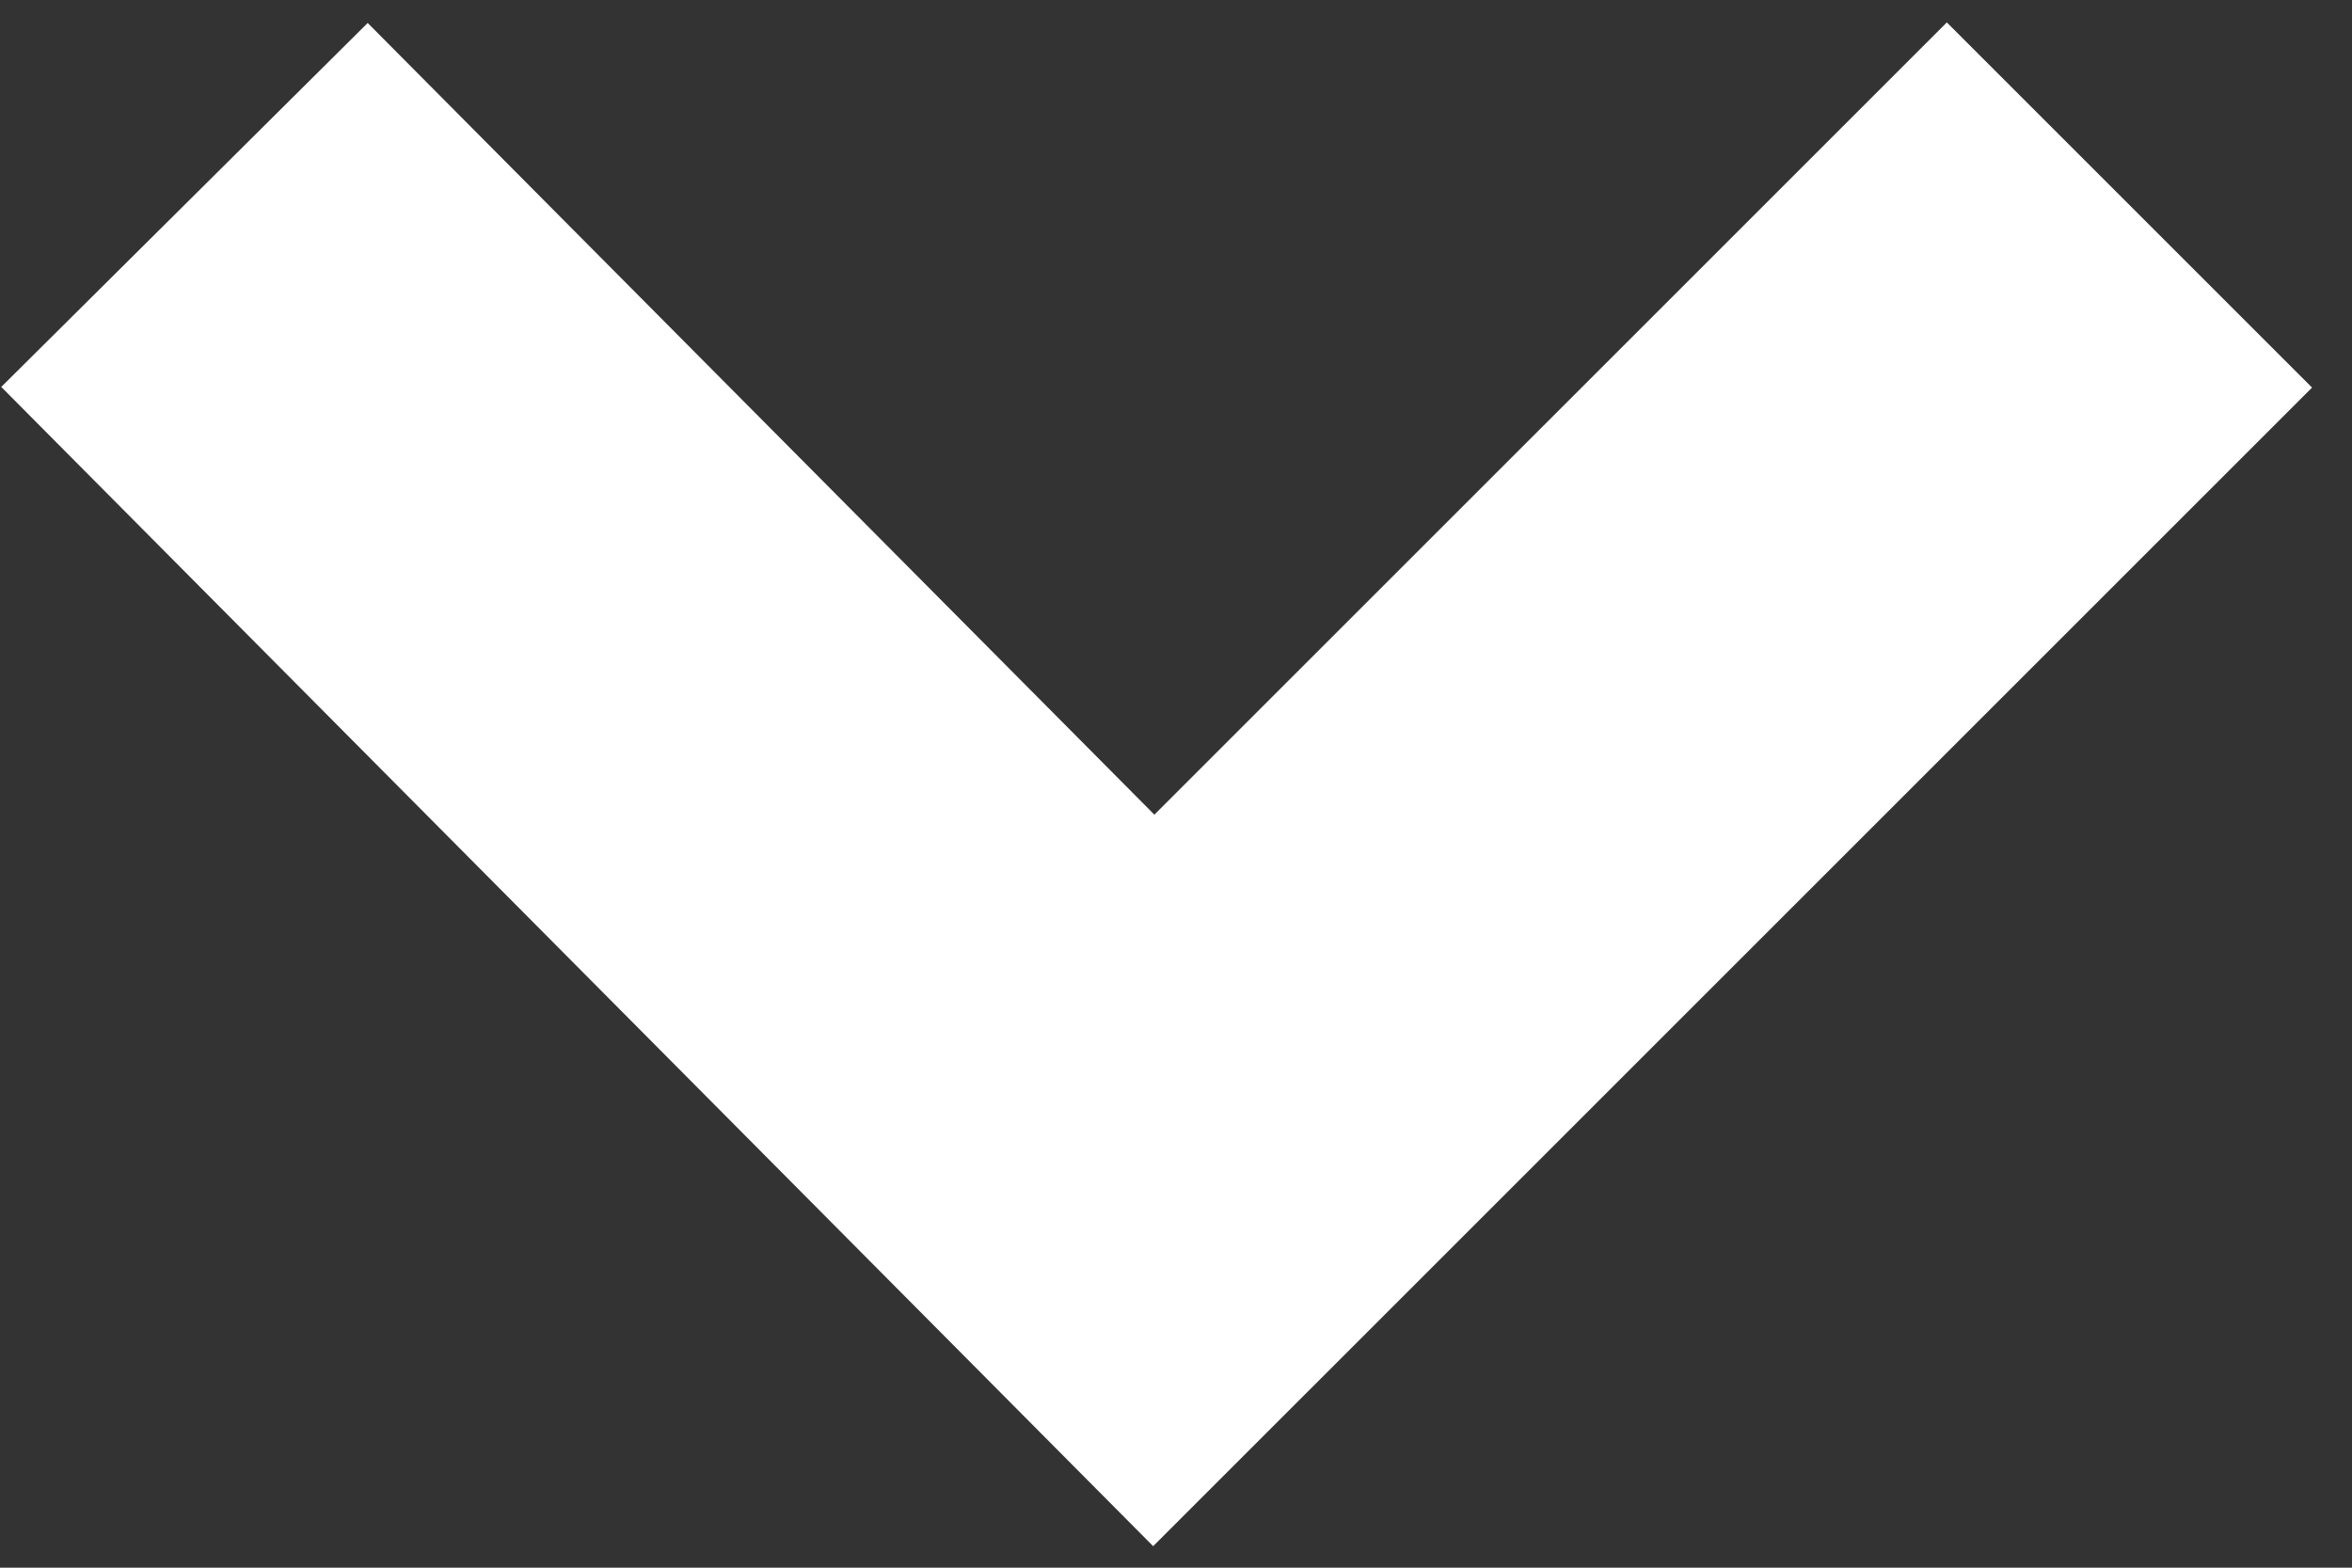 <svg width="51" height="34" viewBox="0 0 51 34" fill="none" xmlns="http://www.w3.org/2000/svg">
<rect x="0" y="0" width="51" height="34" fill="#333333" stroke="none"/>
<path d="M4 4.445L25.018 25.601L46.174 4.446" stroke="white" stroke-width="11.2"/>
</svg>
